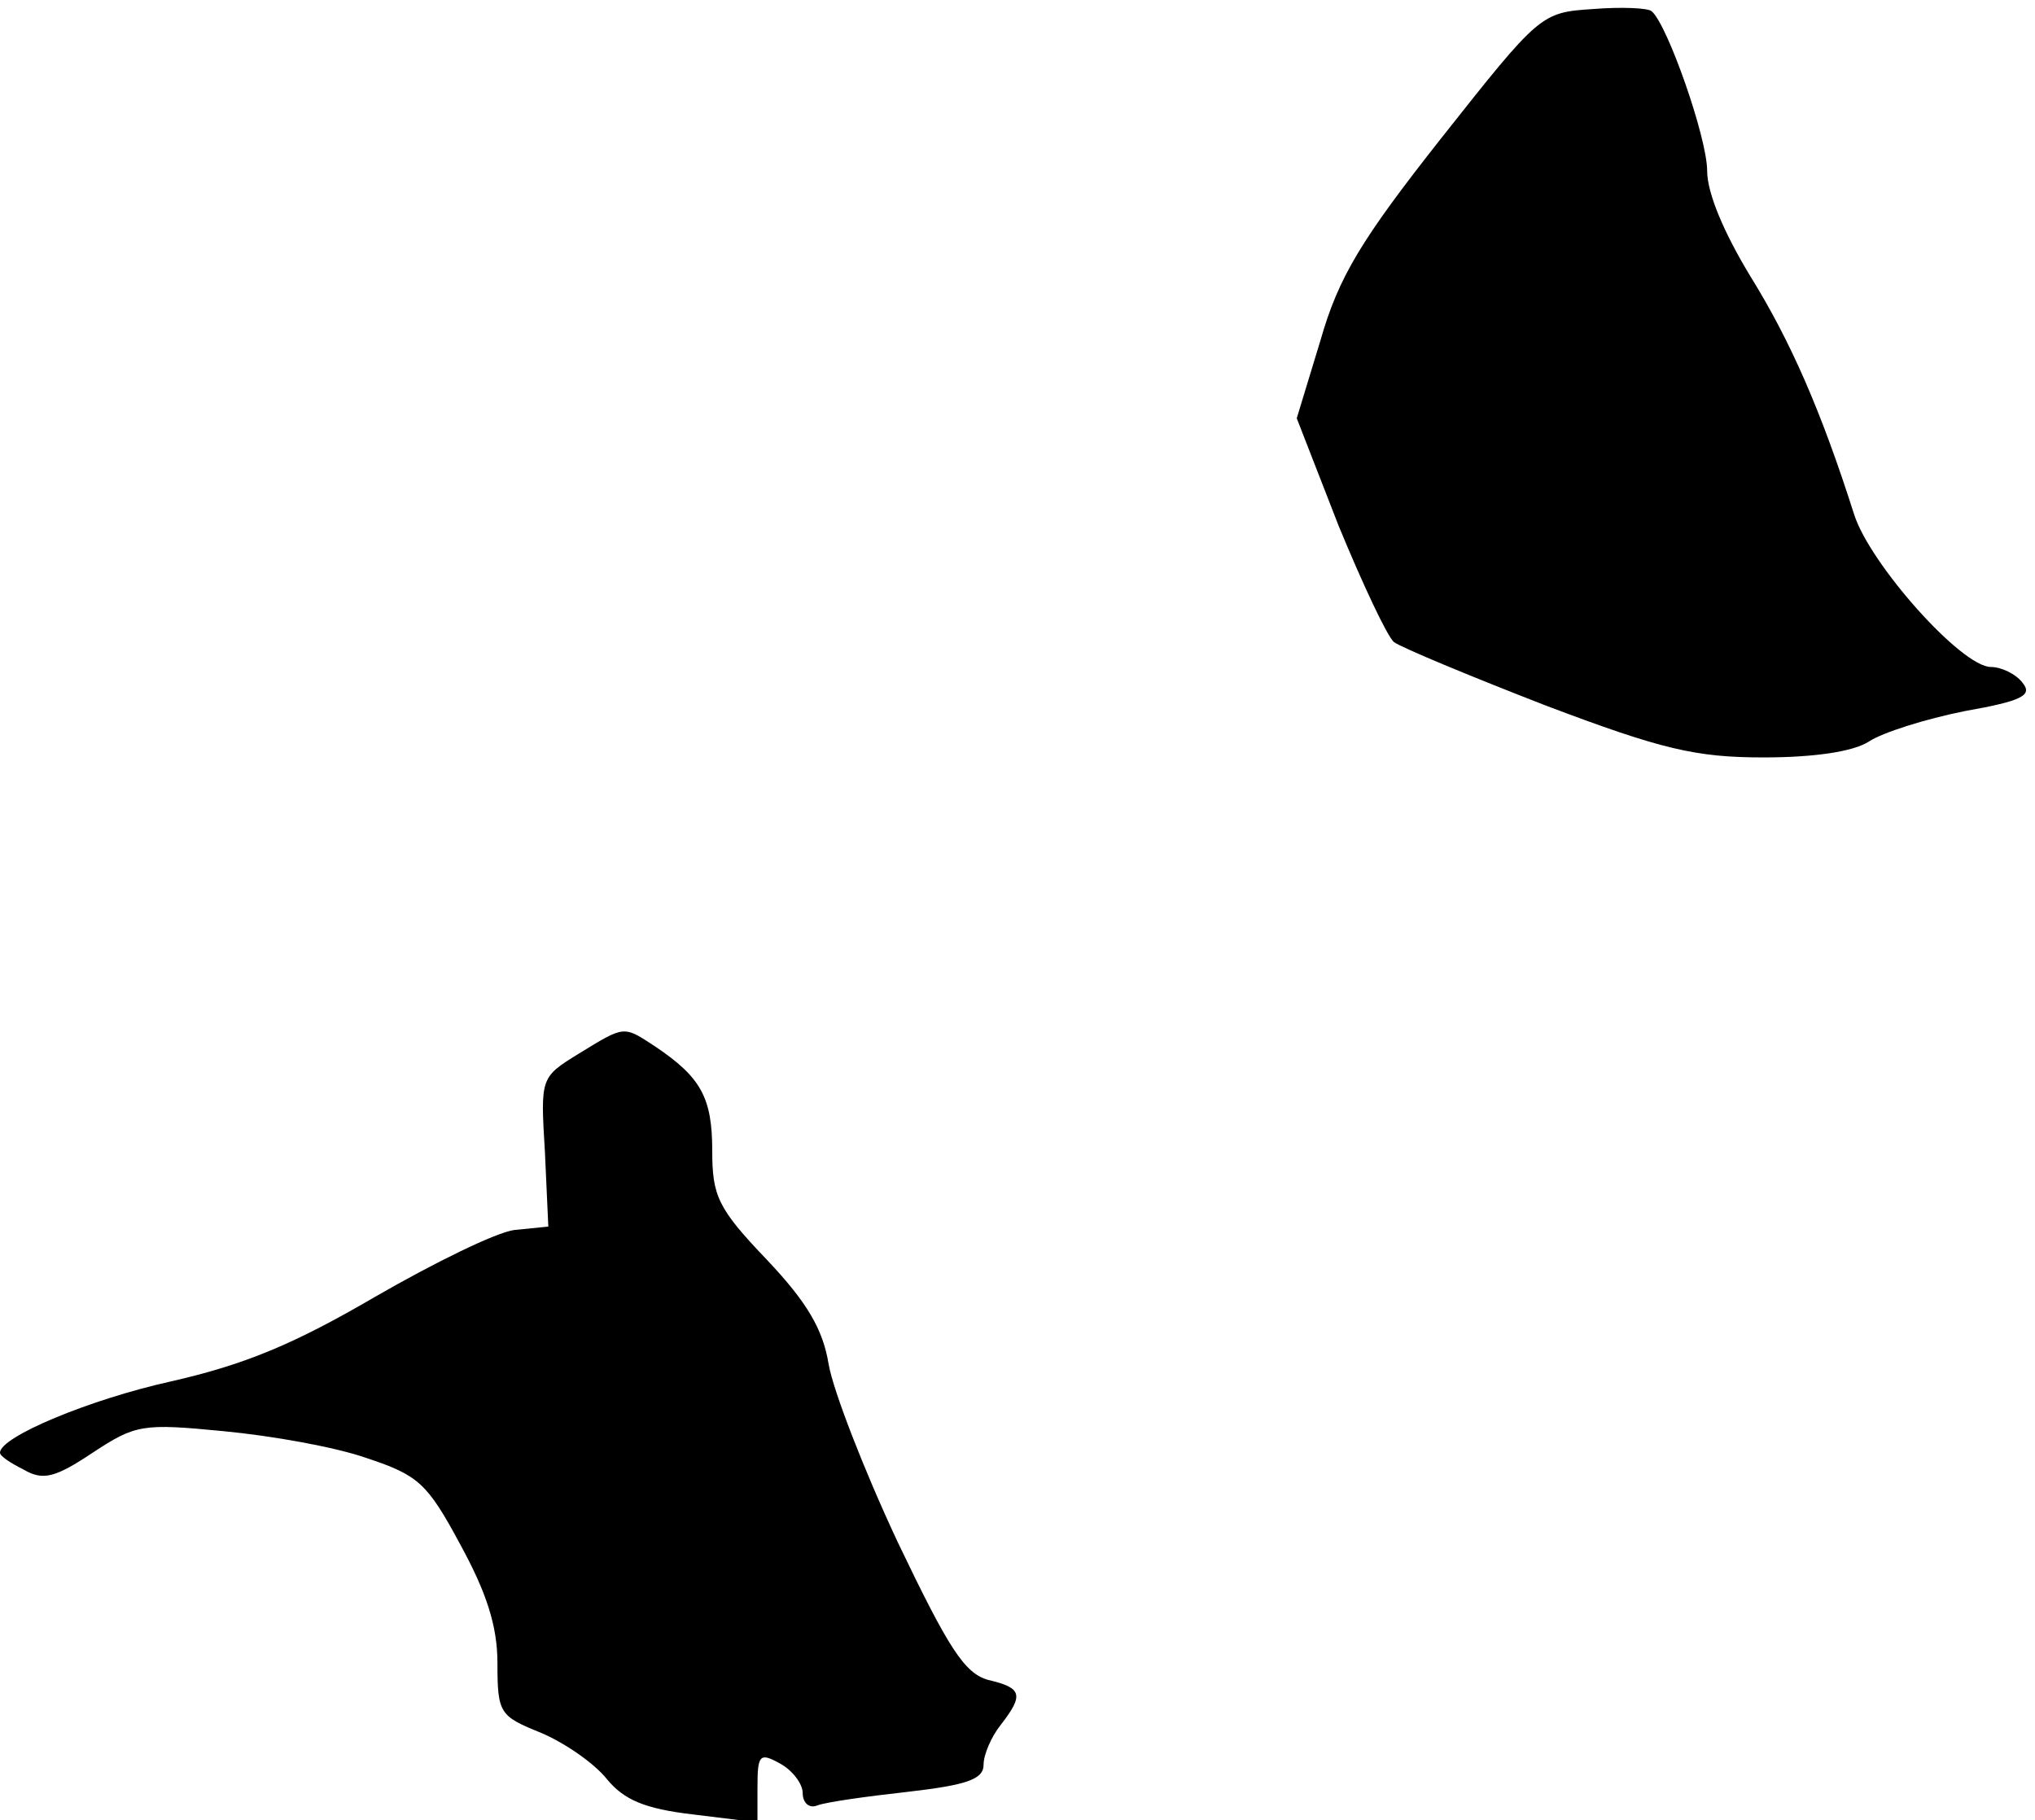 <?xml version="1.0" standalone="no"?>
<!DOCTYPE svg PUBLIC "-//W3C//DTD SVG 20010904//EN"
 "http://www.w3.org/TR/2001/REC-SVG-20010904/DTD/svg10.dtd">
<svg version="1.0" xmlns="http://www.w3.org/2000/svg"
 width="180pt" height="161pt" viewBox="0 0 180 161"
 preserveAspectRatio="xMidYMid meet">
<g transform="translate(0,161) scale(0.1,-0.1)"
fill="#000000" stroke="none">
<path fill="#000000" stroke="none" d="M1409 1602 c-46 -3 -47 -4 -134 -114
-71 -90 -91 -123 -107 -179 l-21 -69 37 -95 c21 -51 43 -98 49 -103 7 -5 67
-30 134 -56 103 -39 133 -46 193 -46 44 0 79 5 93 14 12 8 50 20 85 27 51 9
60 14 51 25 -6 8 -19 14 -28 14 -26 0 -107 91 -121 135 -29 91 -56 153 -92
211 -23 38 -38 73 -38 93 0 29 -35 129 -49 141 -3 3 -27 4 -52 2z"/>
<path fill="#000000" stroke="none" d="M512 678 c-34 -21 -34 -21 -30 -87 l3
-66 -30 -3 c-16 -2 -71 -29 -123 -59 -72 -42 -115 -60 -181 -75 -72 -16 -151
-49 -151 -63 0 -3 9 -9 21 -15 17 -10 28 -7 61 15 38 25 44 26 116 19 42 -4
99 -14 127 -24 45 -15 53 -22 82 -76 23 -42 33 -72 33 -105 0 -45 2 -47 39
-62 21 -9 47 -27 58 -41 15 -18 33 -26 76 -31 l57 -7 0 31 c0 29 2 31 20 21
11 -6 20 -18 20 -26 0 -9 6 -14 13 -11 8 3 44 8 80 12 52 6 67 11 67 24 0 9 7
25 15 35 21 27 19 33 -11 40 -21 6 -35 28 -80 122 -30 64 -57 134 -61 157 -5
31 -19 55 -55 93 -43 45 -48 56 -48 96 0 47 -10 65 -50 92 -29 19 -27 19 -68
-6z"/>
</g>
</svg>
